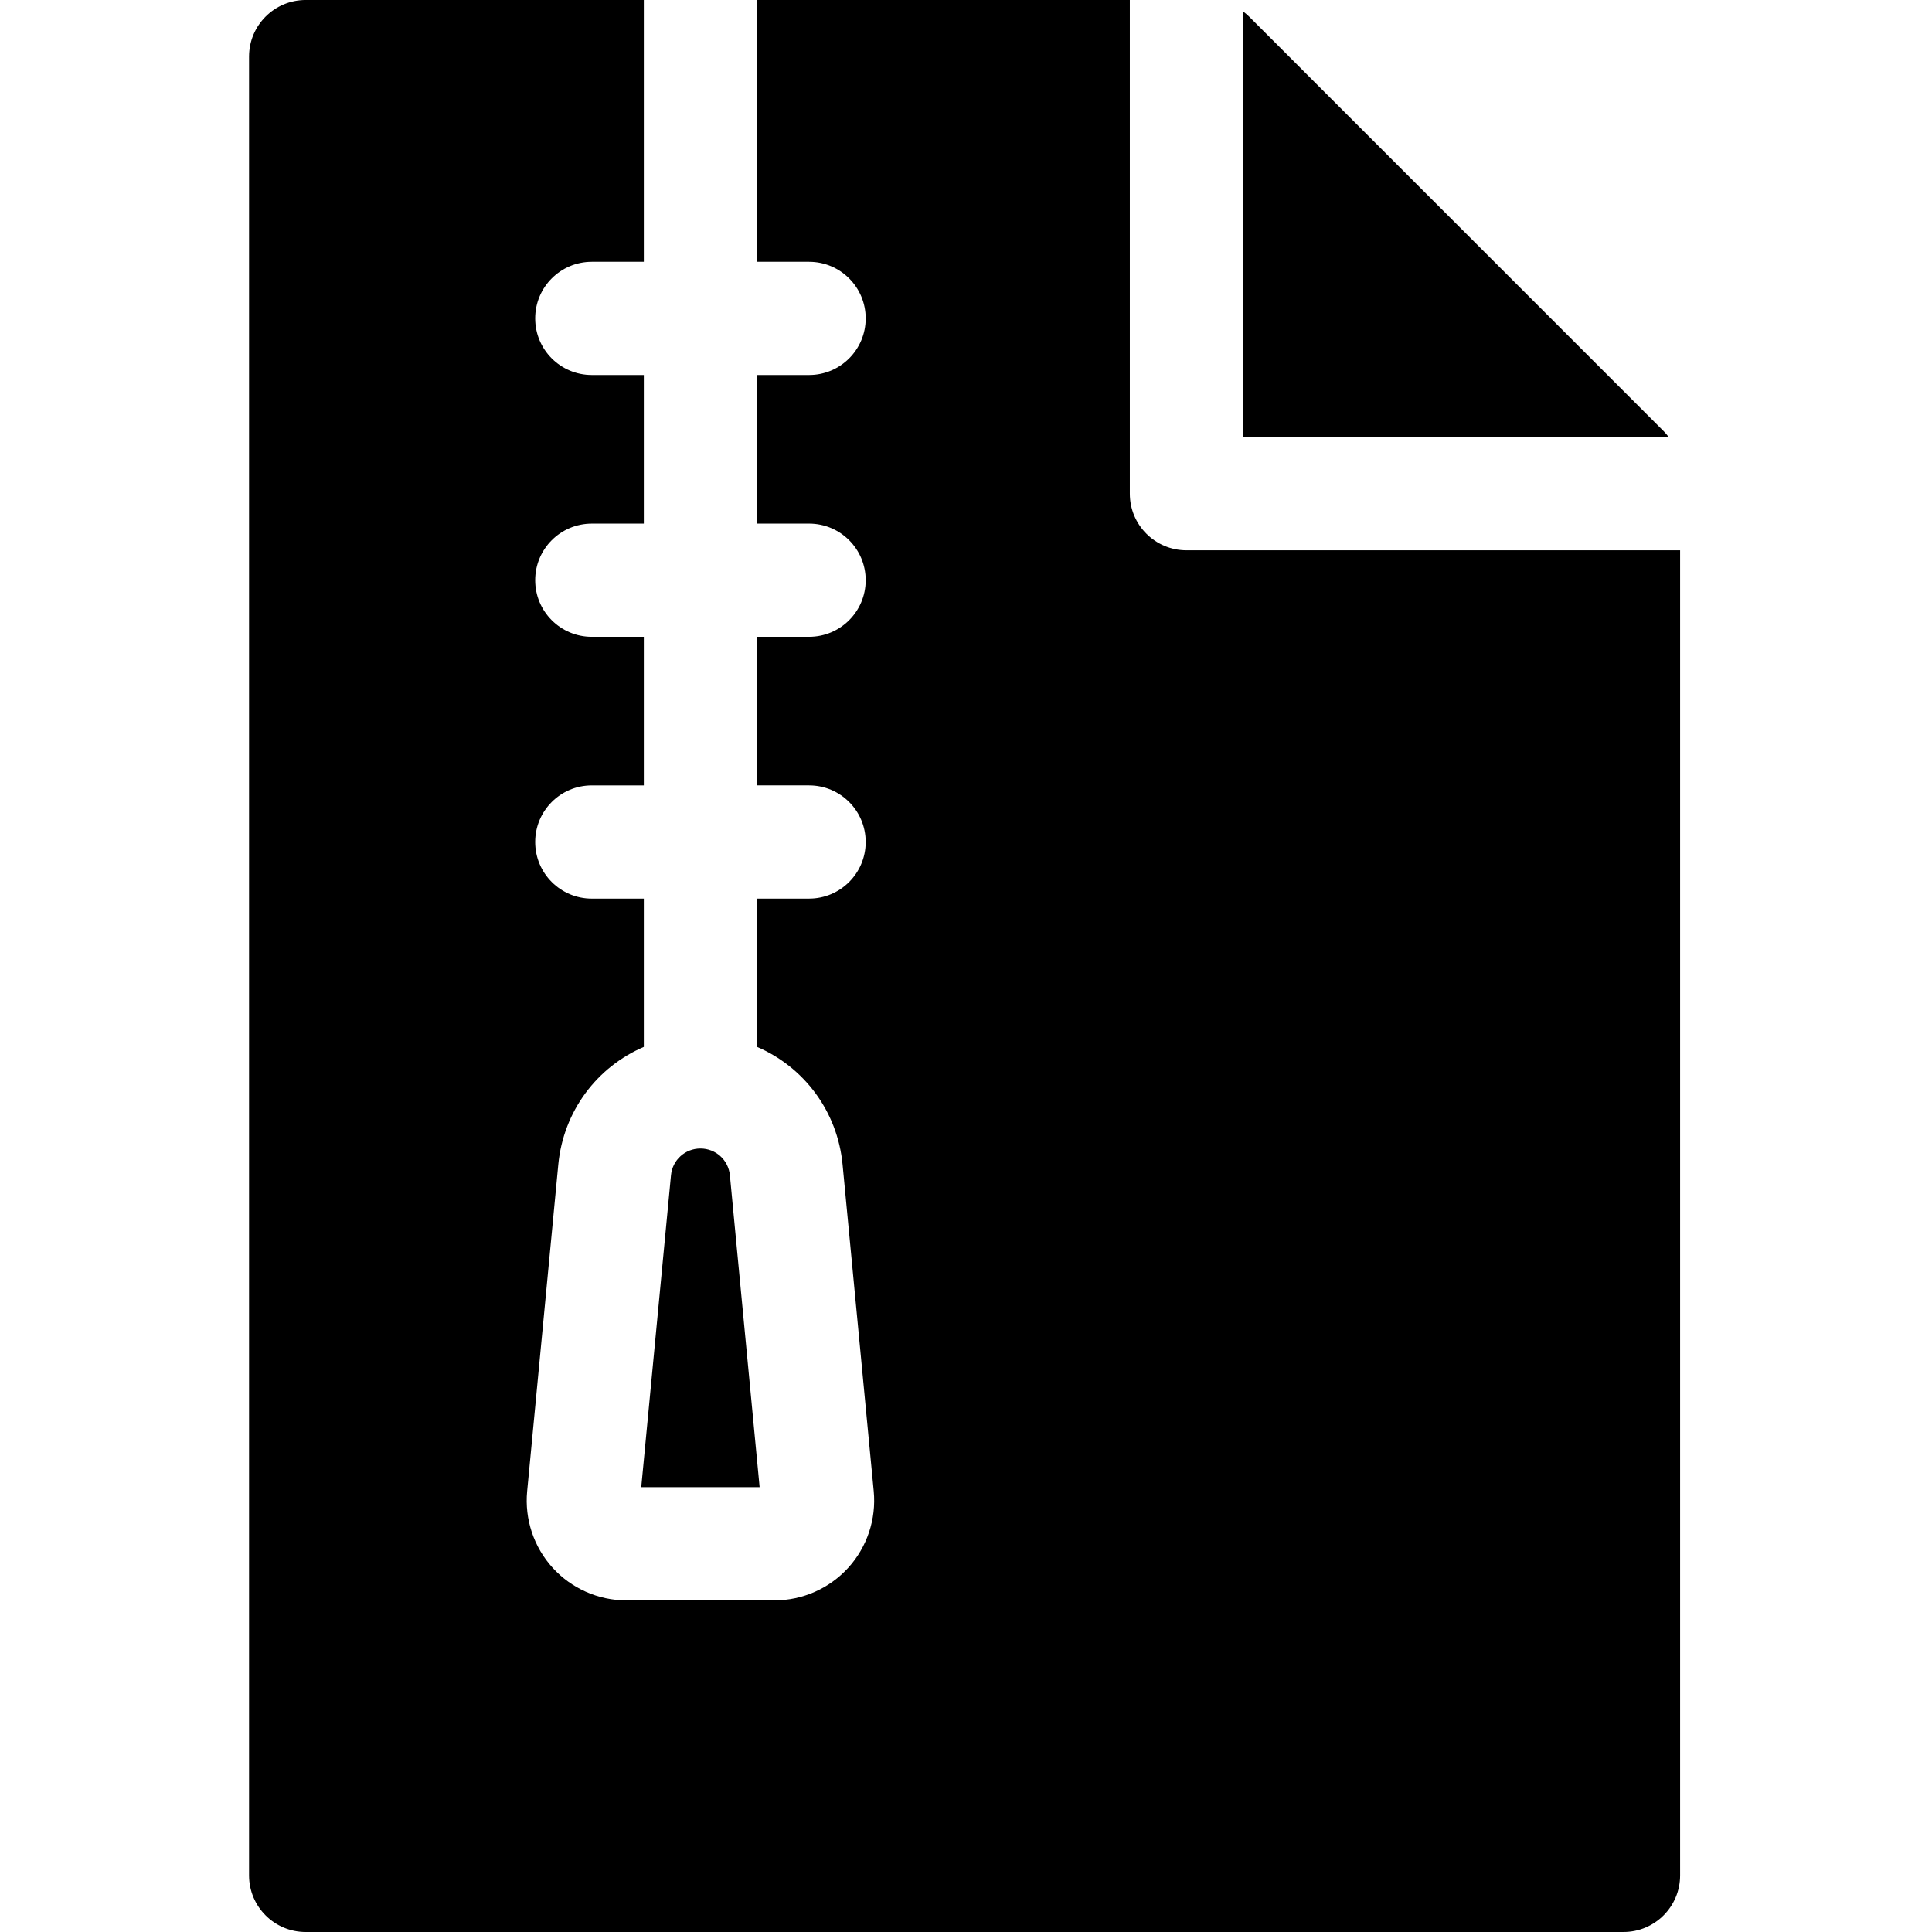 <svg height="512pt" viewBox="-66 0 512 512" width="512pt" xmlns="http://www.w3.org/2000/svg"><path d="m374.852 114.227-109.828-109.832c-.504-.504-1.047-.949-1.609-1.371v112.809h112.809c-.418-.562-.867-1.105-1.371-1.605zm0 0"/><path d="m248.414 145.832c-8.285 0-15-6.715-15-15v-130.832h-98.793v69.379h13.797c8.285 0 15 6.715 15 15s-6.715 15-15 15h-13.797v39.379h13.797c8.285 0 15 6.719 15 15 0 8.285-6.715 15-15 15h-13.797v39.379h13.797c8.285 0 15 6.719 15 15 0 8.285-6.715 15-15 15h-13.797v39.297c12.352 5.293 21.316 16.961 22.672 31.184l8.254 86.578c.703 7.395-1.758 14.781-6.754 20.277-4.992 5.492-12.117 8.645-19.543 8.645h-39.254c-7.426 0-14.551-3.152-19.547-8.645-4.996-5.496-7.453-12.887-6.75-20.277l8.254-86.574c1.355-14.227 10.32-25.895 22.668-31.184v-39.297h-13.793c-8.285 0-15-6.715-15-15s6.715-15 15-15h13.793v-39.379h-13.793c-8.285 0-15-6.715-15-15 0-8.285 6.715-15 15-15h13.793v-39.383h-13.793c-8.285 0-15-6.715-15-15s6.715-15 15-15h13.793v-69.379h-89.621c-8.285 0-15 6.715-15 15v482c0 8.285 6.715 15 15 15h349.246c8.285 0 15-6.715 15-15v-351.168zm0 0"/><path d="m135.309 394.117-7.879-82.652c-.387-4.047-3.742-7.098-7.805-7.098-4.066 0-7.422 3.051-7.809 7.098l-7.879 82.652zm0 0"/></svg>